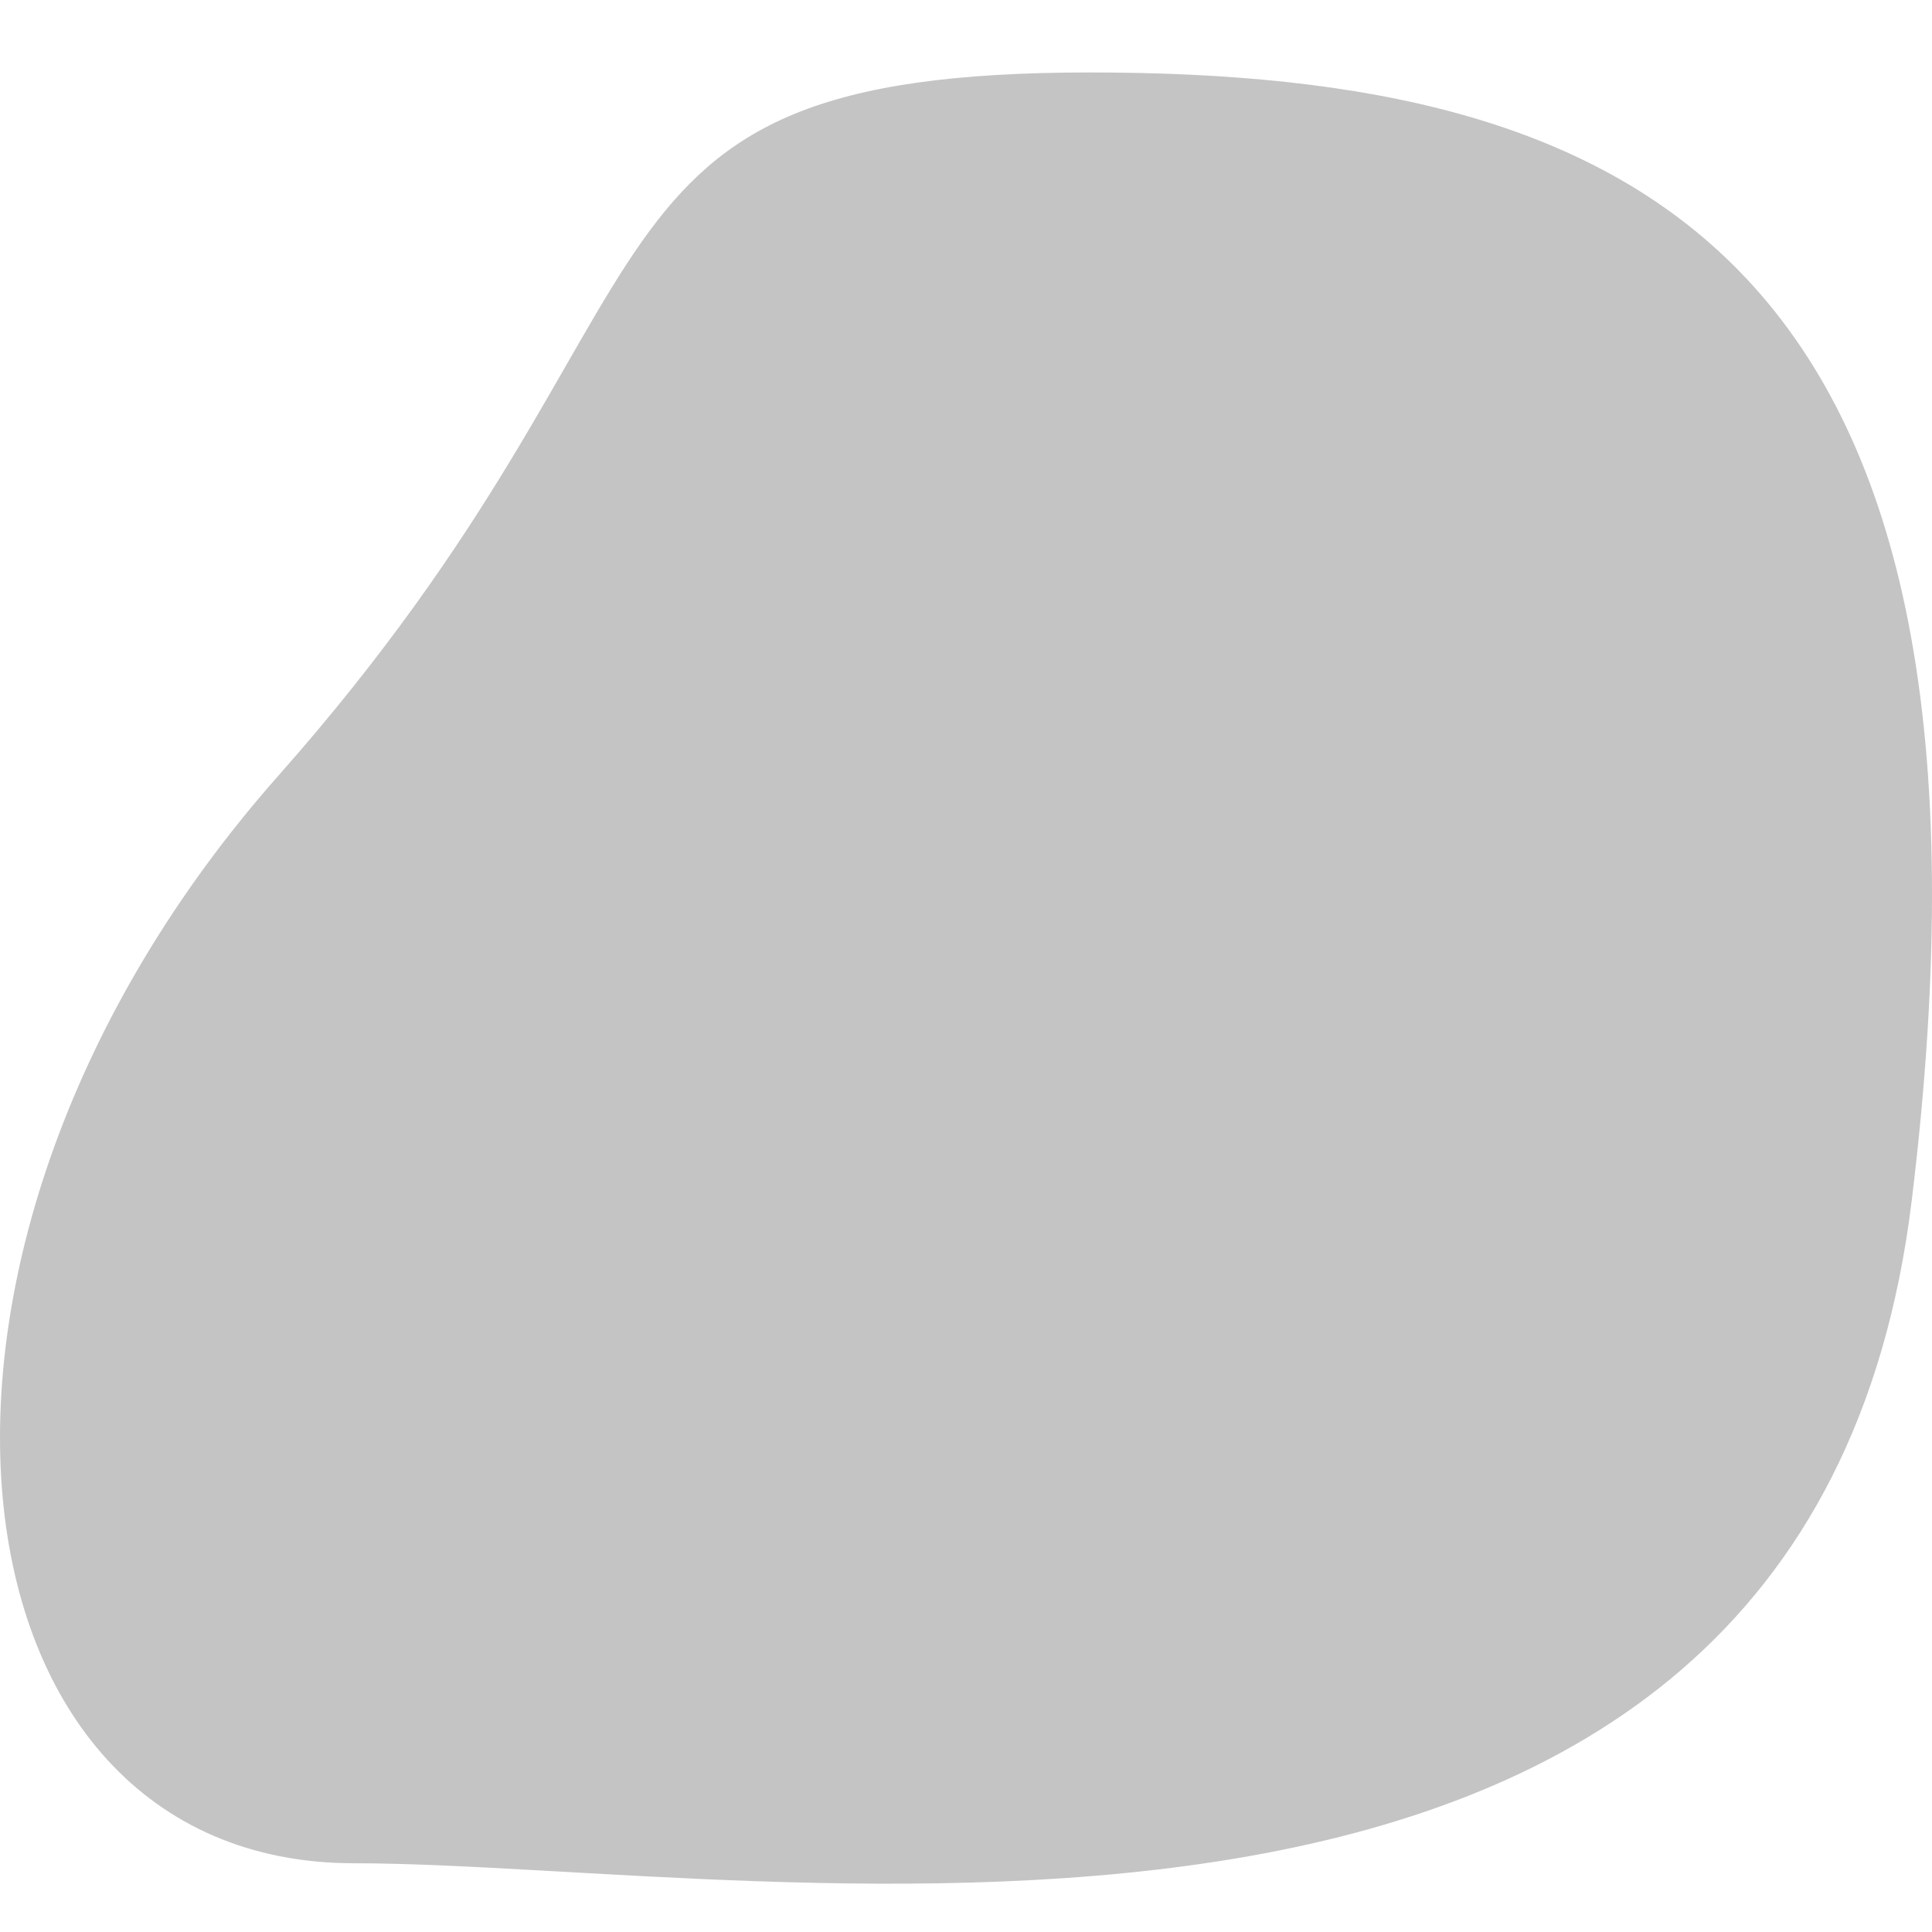 <svg width="80" height="80" viewBox="0 0 80 80" fill="none" xmlns="http://www.w3.org/2000/svg">
<path d="M79.159 49.723C74.796 85.505 31.895 77.154 14.66 77.154C-2.574 77.154 -5.866 51.772 11.544 32.099C29.345 11.986 22.629 3 45.129 3C67.629 3 83.958 10.377 79.159 49.723Z" fill="#C4C4C4"/>
</svg>
